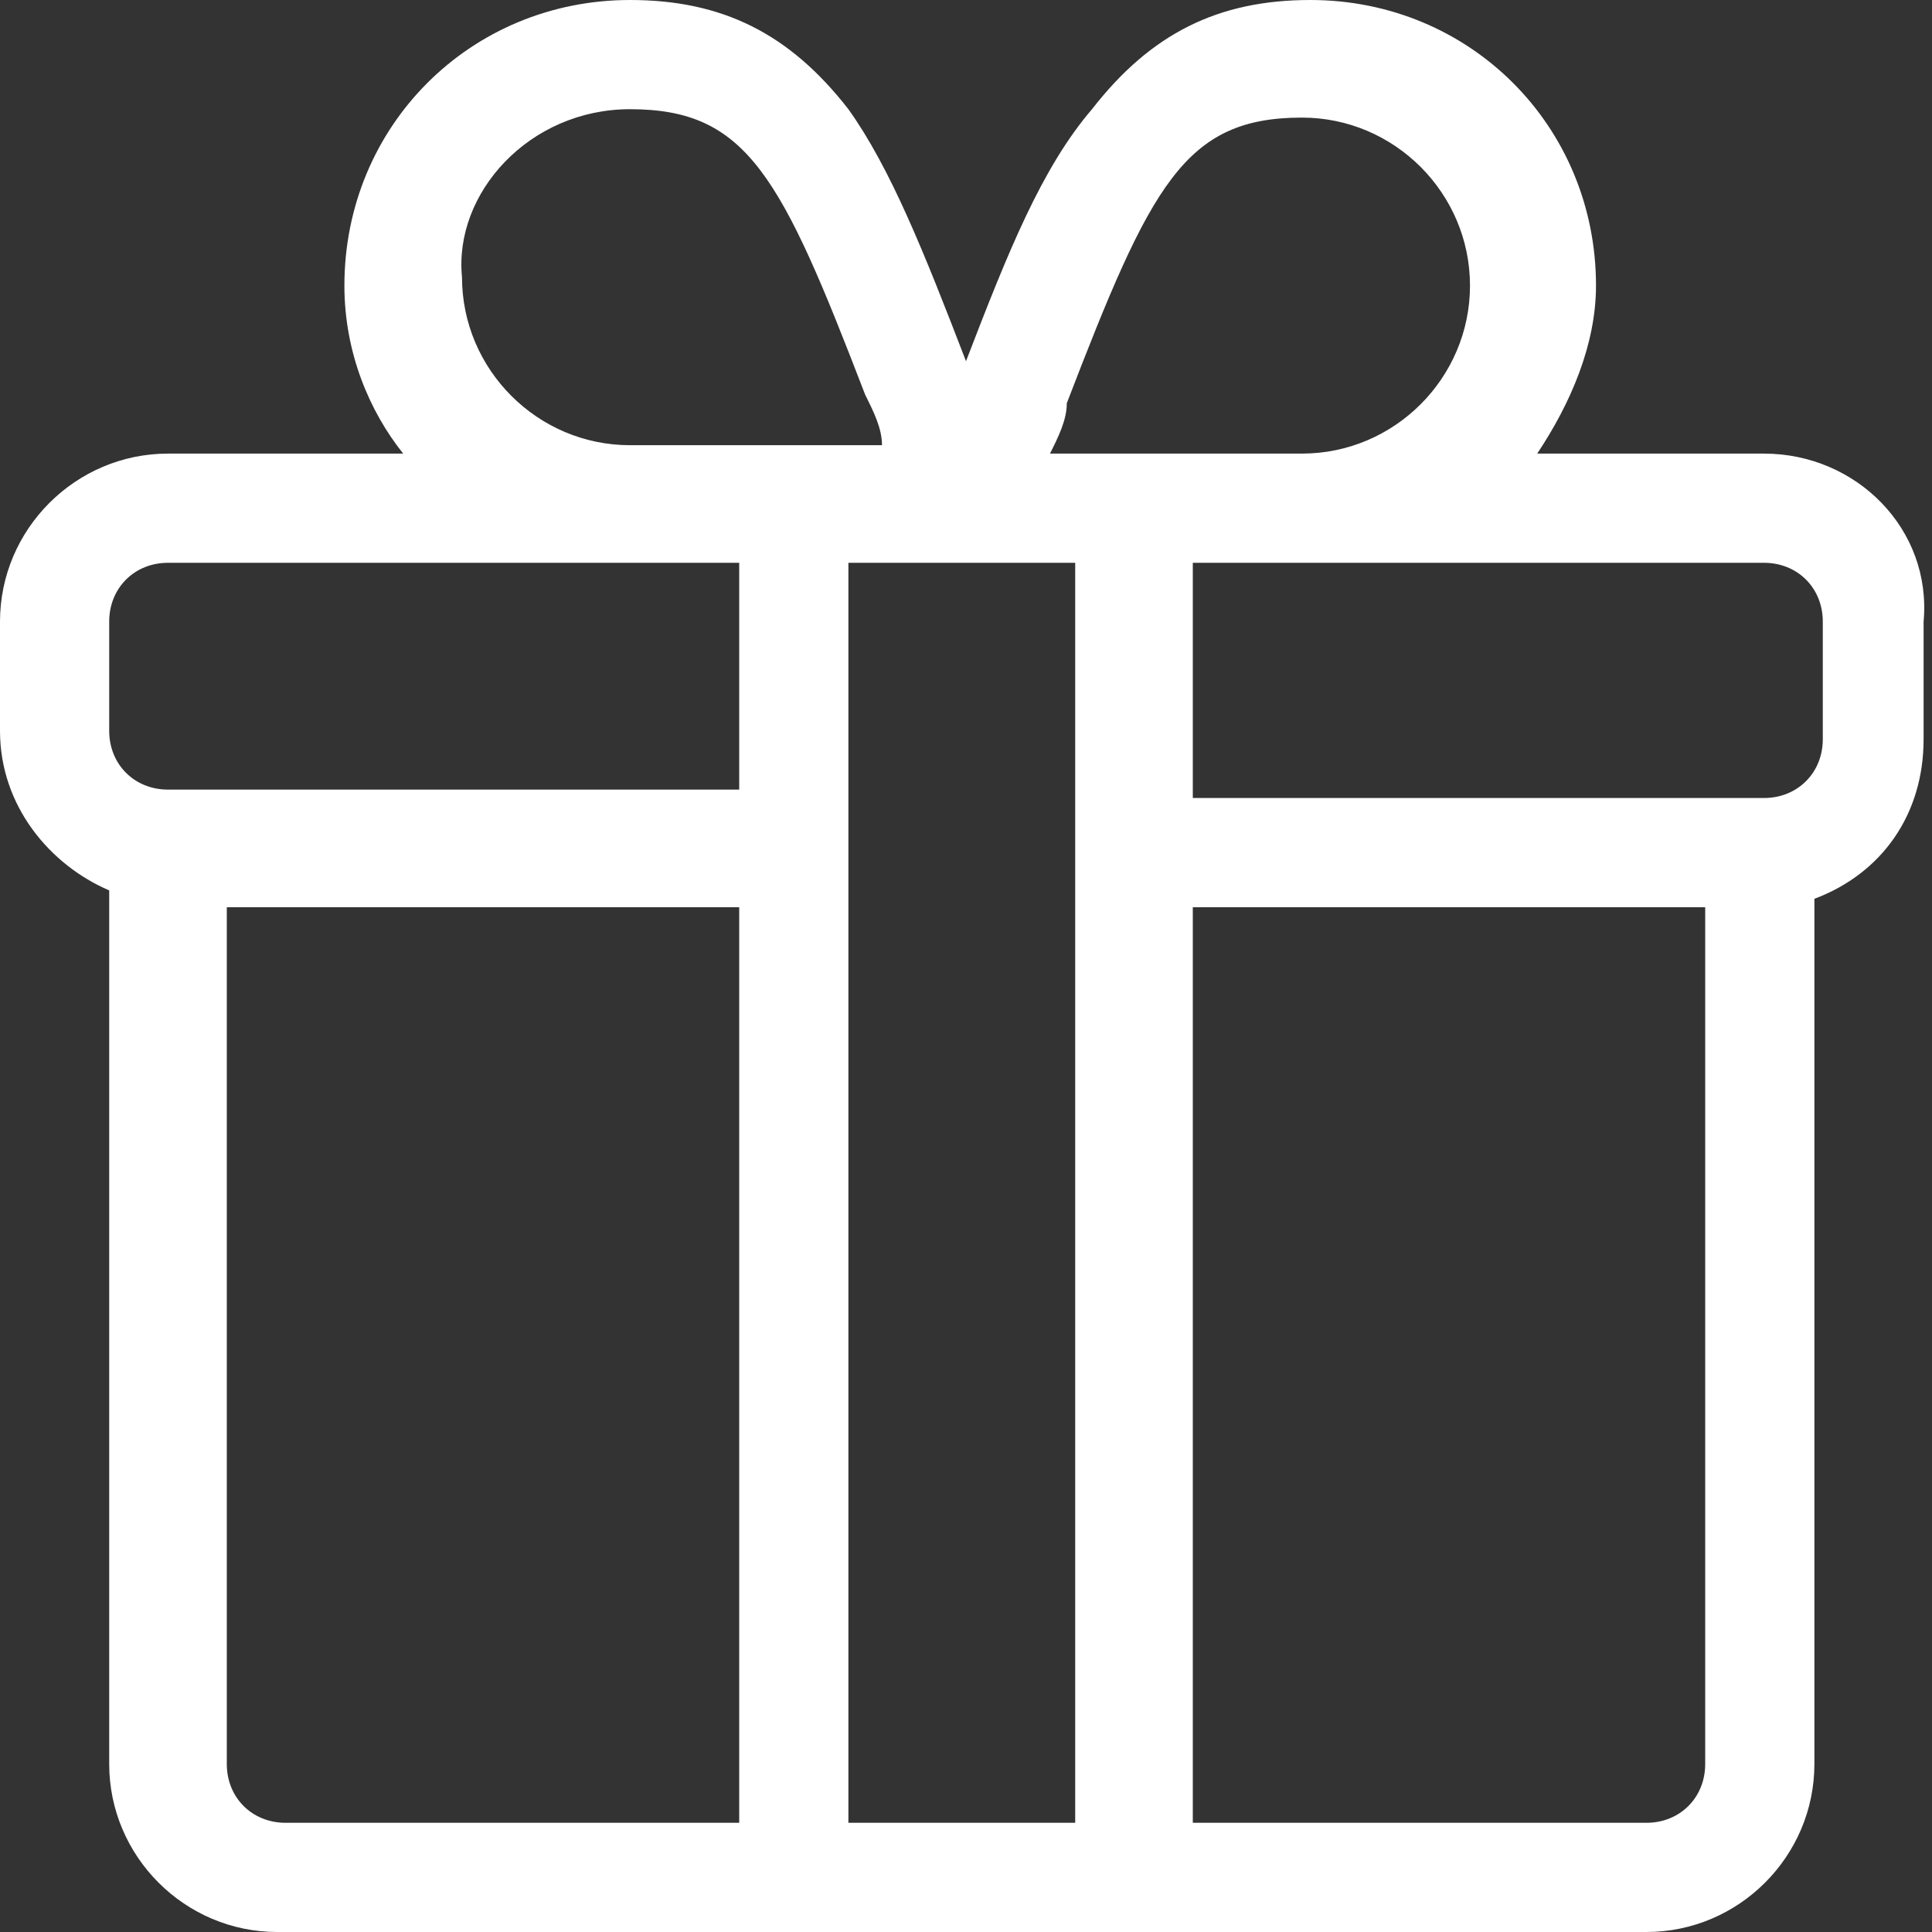 <?xml version="1.0" encoding="utf-8"?>
<!-- Generator: Adobe Illustrator 28.0.0, SVG Export Plug-In . SVG Version: 6.00 Build 0)  -->
<svg version="1.1" id="Capa_1" xmlns="http://www.w3.org/2000/svg" xmlns:xlink="http://www.w3.org/1999/xlink" x="0px" y="0px"
	 viewBox="0 0 23 23" style="enable-background:new 0 0 23 23;" xml:space="preserve">
<rect x="0" y="0" width="23" height="23" fill="#333333" stroke="none"/>
<style type="text/css">
	.st0{fill:#FFFFFF;}
</style>
<path class="st0" d="M21,5.4h-2.7c0.4-0.6,0.7-1.3,0.7-2c0-1.9-1.5-3.4-3.4-3.4c-1.1,0-1.9,0.4-2.6,1.3C12.4,2,12,3,11.5,4.3
	C11,3,10.6,2,10.1,1.3C9.4,0.4,8.6,0,7.5,0C5.6,0,4.1,1.5,4.1,3.4c0,0.8,0.3,1.5,0.7,2H2c-1.1,0-2,0.9-2,2v1.3
	c0,0.9,0.6,1.6,1.3,1.9V21c0,1.1,0.9,2,2,2h16.3c1.1,0,2-0.9,2-2V10.7c0.8-0.3,1.3-1,1.3-1.9V7.4C23,6.3,22.1,5.4,21,5.4z M12.7,4.8
	c1-2.6,1.4-3.4,2.8-3.4c1.1,0,2,0.9,2,2c0,1.1-0.9,2-2,2h-3C12.6,5.2,12.7,5,12.7,4.8z M7.5,1.3c1.4,0,1.8,0.8,2.8,3.4
	c0.1,0.2,0.2,0.4,0.2,0.6h-3c-1.1,0-2-0.9-2-2C5.4,2.3,6.3,1.3,7.5,1.3z M8.8,21.7H3.4c-0.4,0-0.7-0.3-0.7-0.7V10.8h6.1V21.7z
	 M8.8,9.4H2c-0.4,0-0.7-0.3-0.7-0.7V7.4C1.3,7,1.6,6.7,2,6.7h6.8V9.4z M12.8,21.7h-2.7V6.7c0.1,0,1.9,0,2.7,0V21.7z M20.3,21
	c0,0.4-0.3,0.7-0.7,0.7h-5.4V10.8h6.1V21z M21.7,8.8c0,0.4-0.3,0.7-0.7,0.7h-6.8V6.7H21c0.4,0,0.7,0.3,0.7,0.7V8.8z"/>
</svg>
